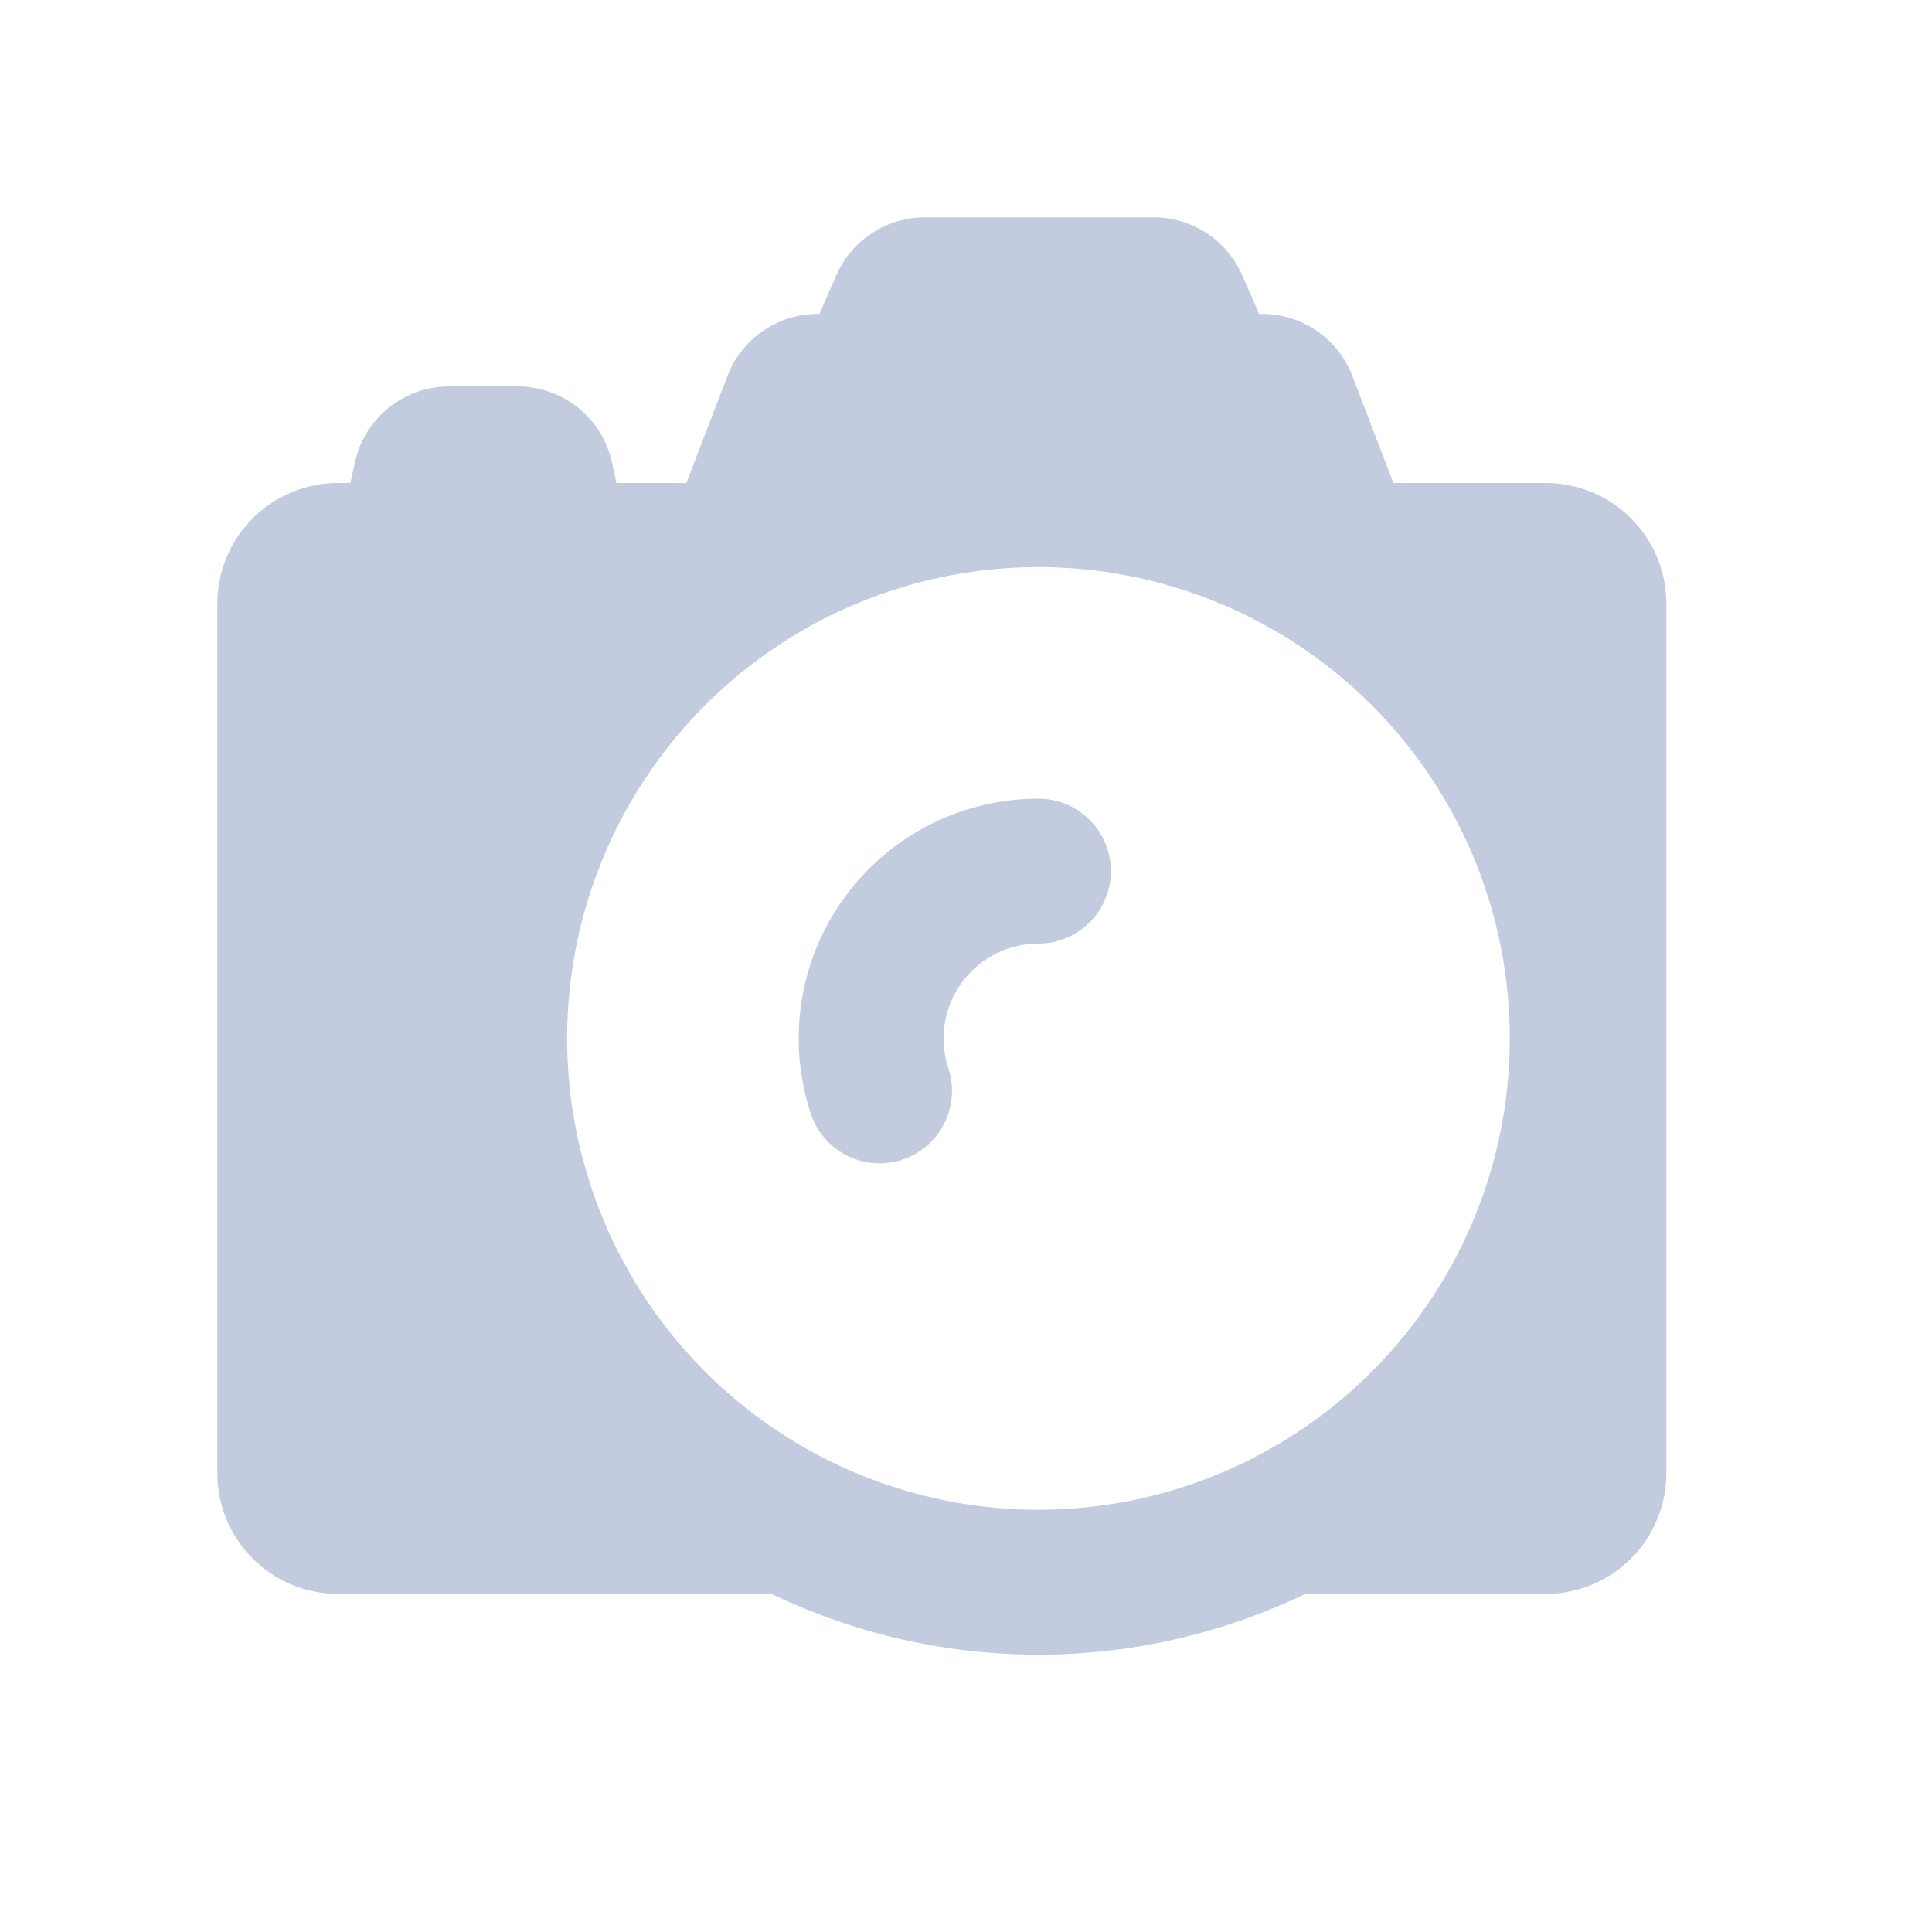 <svg width="80" height="80" fill="none" xmlns="http://www.w3.org/2000/svg"><path d="M42.998 33.072a9.927 9.927 0 00-9.44 12.994 3 3 0 105.706-1.854 3.927 3.927 0 013.735-5.14 3 3 0 00-.002-6z" fill="#C2CCDE"/><path fill-rule="evenodd" clip-rule="evenodd" d="M38.297 9a4 4 0 00-3.665 2.397L33.931 13h-.075a4 4 0 00-3.735 2.57L28.425 20h-2.9l-.187-.855A4 4 0 0021.43 16h-2.826a4 4 0 00-3.907 3.145L14.51 20H14a5 5 0 00-5 5v36a5 5 0 005 5h17.95a25.519 25.519 0 0022.1 0H64a5 5 0 005-5V25a5 5 0 00-5-5h-6.304L56 15.57A4 4 0 0052.265 13h-.127l-.701-1.603A4 4 0 0047.772 9h-9.475zm14.461 17.098a19.516 19.516 0 10-19.516 33.803 19.516 19.516 0 0019.516-33.803z" fill="#C2CCDE"/></svg>